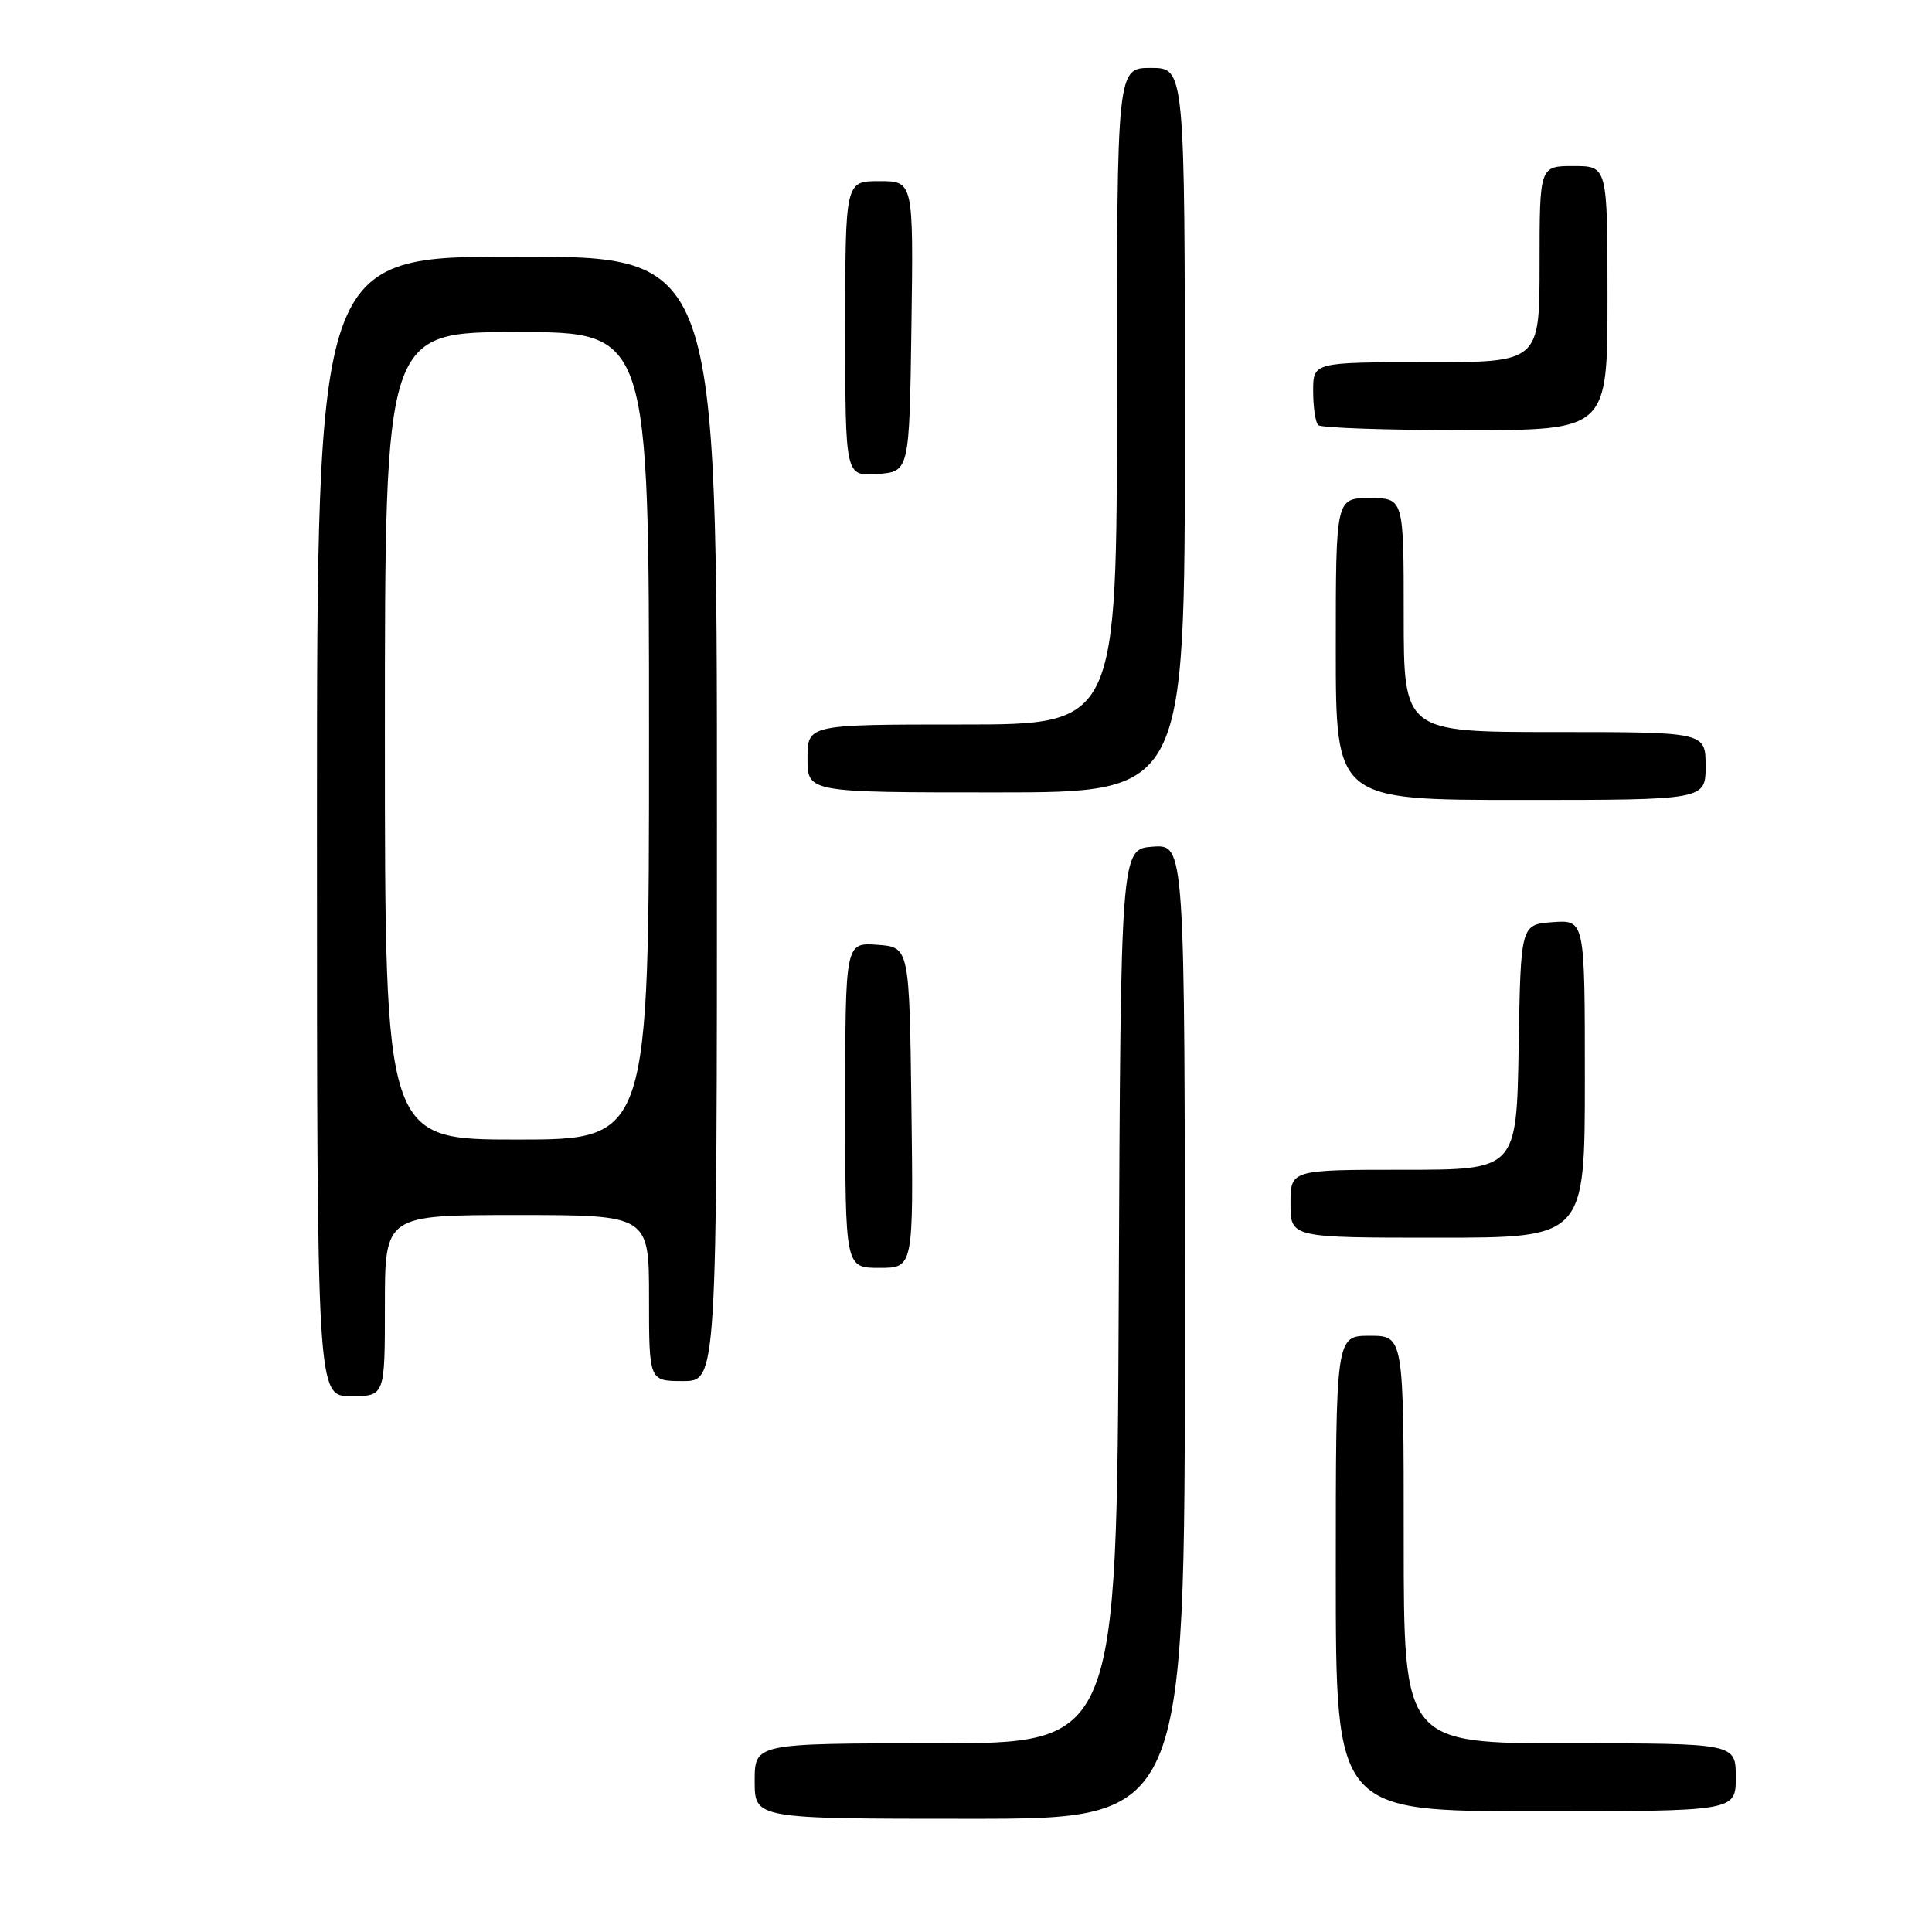 <?xml version="1.0" encoding="UTF-8" standalone="no"?>
<!DOCTYPE svg PUBLIC "-//W3C//DTD SVG 1.1//EN" "http://www.w3.org/Graphics/SVG/1.1/DTD/svg11.dtd" >
<svg xmlns="http://www.w3.org/2000/svg" xmlns:xlink="http://www.w3.org/1999/xlink" version="1.1" viewBox="0 0 256 256">
 <g >
 <path fill="currentColor"
d=" M 157.00 176.44 C 157.00 111.89 157.00 111.89 152.75 112.19 C 148.50 112.50 148.50 112.50 148.24 171.75 C 147.98 231.00 147.98 231.00 123.99 231.00 C 100.00 231.00 100.00 231.00 100.00 236.00 C 100.00 241.00 100.00 241.00 128.50 241.00 C 157.00 241.00 157.00 241.00 157.00 176.44 Z  M 230.00 235.50 C 230.00 231.00 230.00 231.00 208.00 231.00 C 186.00 231.00 186.00 231.00 186.00 204.00 C 186.00 177.00 186.00 177.00 181.50 177.00 C 177.00 177.00 177.00 177.00 177.00 208.50 C 177.00 240.00 177.00 240.00 203.50 240.00 C 230.00 240.00 230.00 240.00 230.00 235.50 Z  M 51.00 173.00 C 51.00 161.00 51.00 161.00 68.50 161.00 C 86.00 161.00 86.00 161.00 86.00 172.00 C 86.00 183.00 86.00 183.00 90.50 183.00 C 95.00 183.00 95.00 183.00 95.00 108.50 C 95.00 34.00 95.00 34.00 68.50 34.00 C 42.00 34.00 42.00 34.00 42.00 109.50 C 42.00 185.00 42.00 185.00 46.50 185.00 C 51.00 185.00 51.00 185.00 51.00 173.00 Z  M 120.77 146.75 C 120.50 125.50 120.50 125.50 116.25 125.19 C 112.00 124.89 112.00 124.89 112.00 146.44 C 112.00 168.00 112.00 168.00 116.52 168.00 C 121.04 168.00 121.04 168.00 120.77 146.75 Z  M 210.00 142.94 C 210.00 121.89 210.00 121.89 205.75 122.19 C 201.50 122.50 201.50 122.50 201.23 138.75 C 200.95 155.00 200.95 155.00 185.98 155.00 C 171.00 155.00 171.00 155.00 171.00 159.50 C 171.00 164.00 171.00 164.00 190.50 164.00 C 210.00 164.00 210.00 164.00 210.00 142.94 Z  M 226.00 101.50 C 226.00 97.00 226.00 97.00 206.00 97.00 C 186.00 97.00 186.00 97.00 186.00 81.50 C 186.00 66.00 186.00 66.00 181.50 66.00 C 177.00 66.00 177.00 66.00 177.00 86.00 C 177.00 106.00 177.00 106.00 201.50 106.00 C 226.00 106.00 226.00 106.00 226.00 101.50 Z  M 157.00 57.00 C 157.00 9.00 157.00 9.00 152.50 9.00 C 148.00 9.00 148.00 9.00 148.00 52.50 C 148.00 96.00 148.00 96.00 127.50 96.00 C 107.00 96.00 107.00 96.00 107.00 100.50 C 107.00 105.00 107.00 105.00 132.00 105.00 C 157.00 105.00 157.00 105.00 157.00 57.00 Z  M 120.77 43.25 C 121.04 24.00 121.04 24.00 116.52 24.00 C 112.00 24.00 112.00 24.00 112.00 43.56 C 112.00 63.11 112.00 63.11 116.25 62.81 C 120.50 62.50 120.50 62.50 120.77 43.25 Z  M 213.00 39.50 C 213.00 22.00 213.00 22.00 208.50 22.00 C 204.00 22.00 204.00 22.00 204.00 35.00 C 204.00 48.00 204.00 48.00 189.00 48.00 C 174.00 48.00 174.00 48.00 174.00 51.83 C 174.00 53.94 174.30 55.97 174.67 56.33 C 175.03 56.70 183.81 57.00 194.17 57.00 C 213.00 57.00 213.00 57.00 213.00 39.50 Z  M 51.00 97.50 C 51.00 44.00 51.00 44.00 68.50 44.00 C 86.00 44.00 86.00 44.00 86.00 97.50 C 86.00 151.00 86.00 151.00 68.50 151.00 C 51.00 151.00 51.00 151.00 51.00 97.50 Z "/>
</g>
</svg>